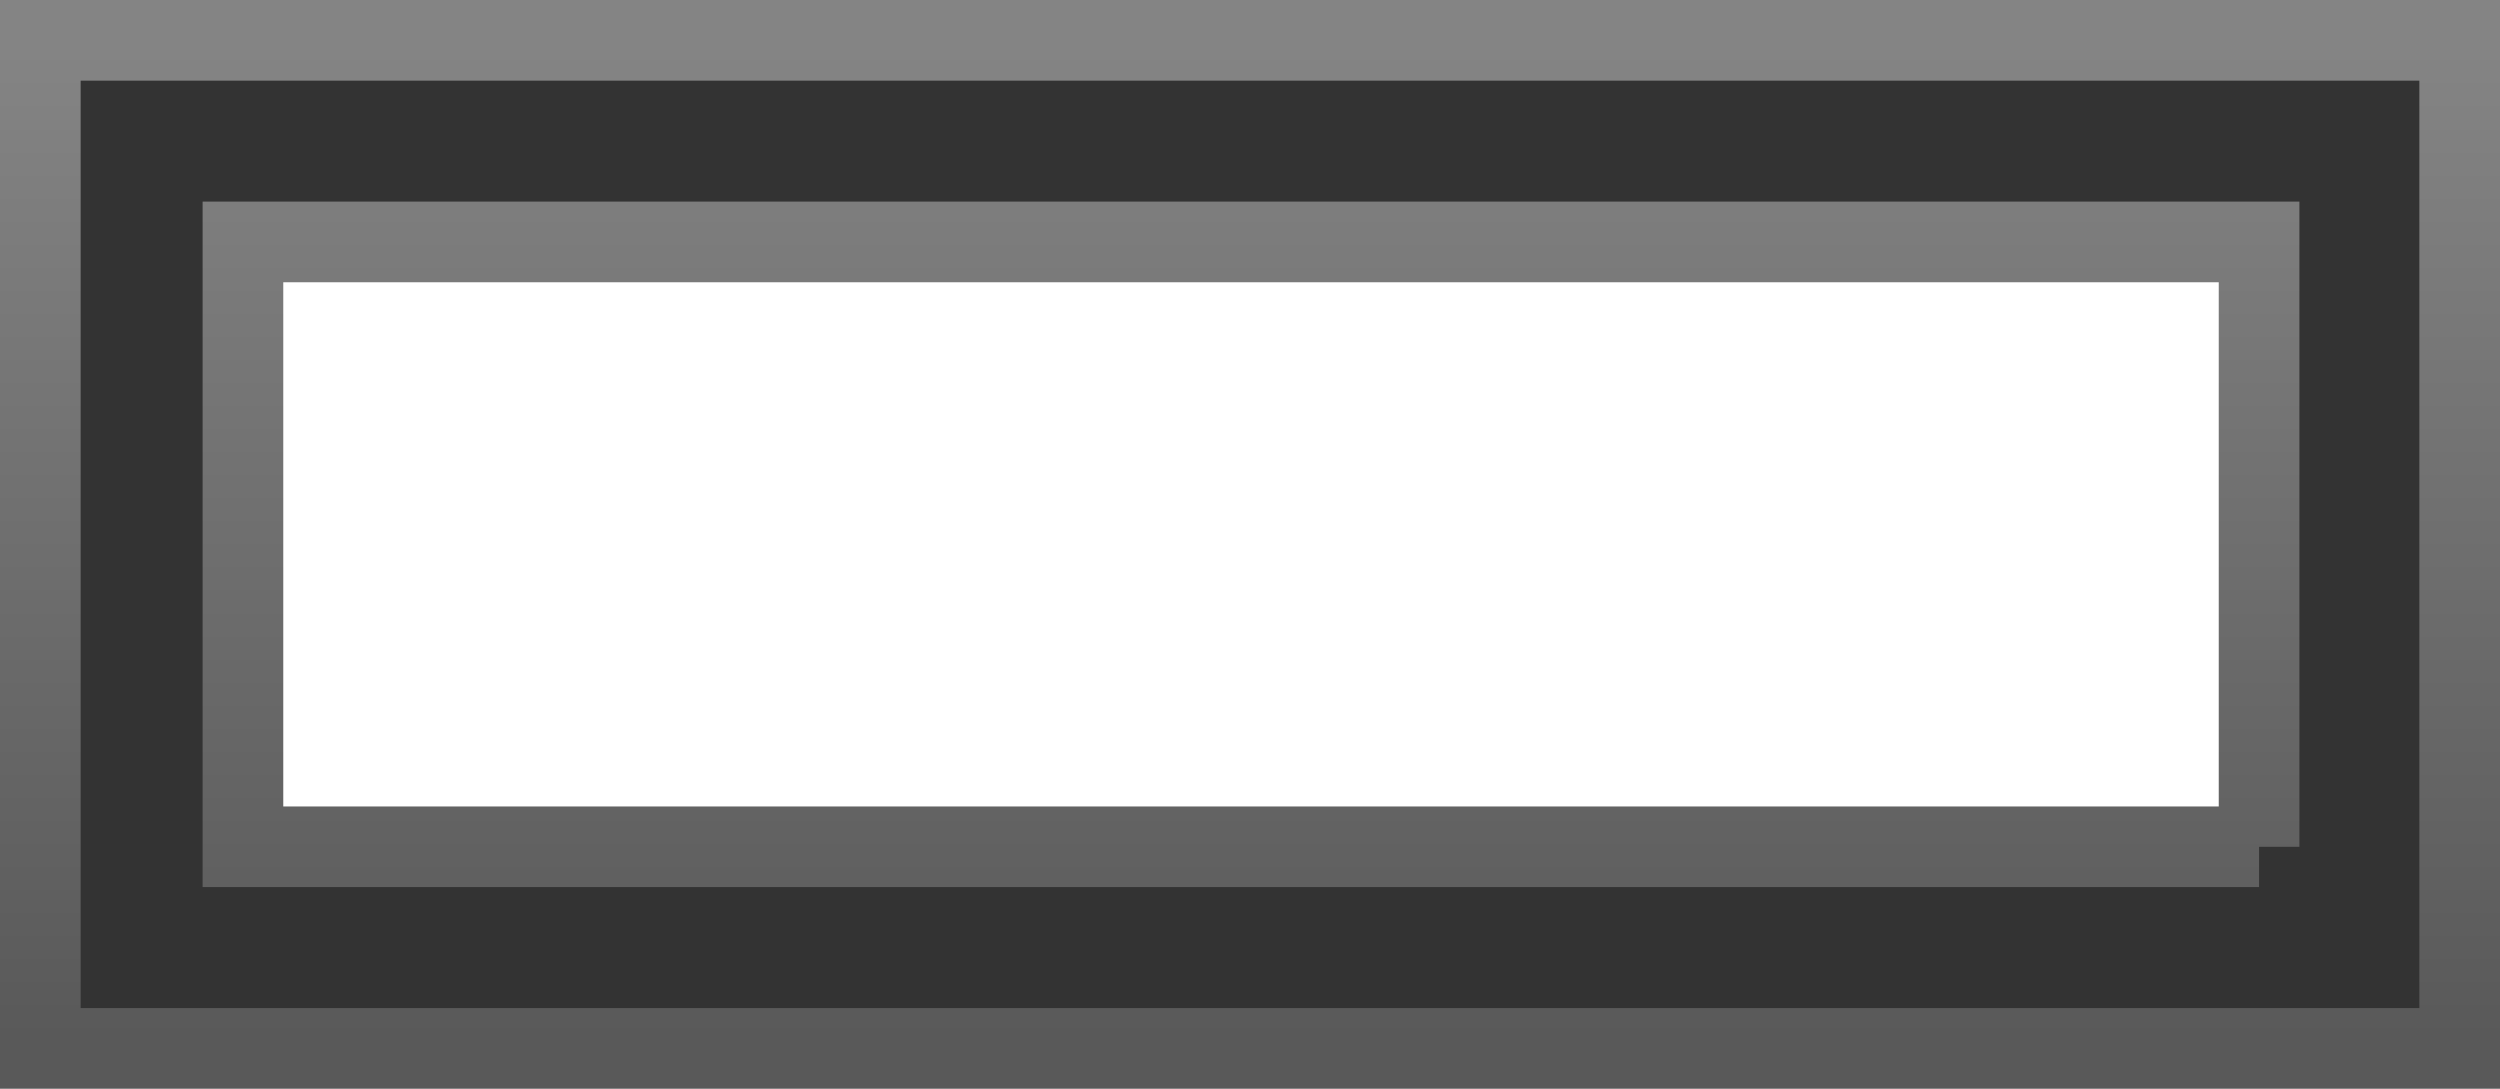 <?xml version="1.0" encoding="UTF-8" standalone="no"?>
<svg xmlns:ffdec="https://www.free-decompiler.com/flash" xmlns:xlink="http://www.w3.org/1999/xlink" ffdec:objectType="shape" height="54.0px" width="124.0px" xmlns="http://www.w3.org/2000/svg">
  <g transform="matrix(1.0, 0.0, 0.0, 1.0, 61.9, 27.0)">
    <path d="M50.15 15.0 L50.15 -15.0 -49.85 -15.0 -49.85 15.0 50.15 15.0 M60.1 25.0 L-59.9 25.0 -59.9 -25.0 60.1 -25.0 60.1 25.0" fill="#333333" fill-rule="evenodd" stroke="none"/>
    <path d="M50.15 15.0 L-49.85 15.0 -49.85 -15.0 50.15 -15.0 50.15 15.0 M60.1 25.0 L-59.9 25.0 -59.9 -25.0 60.1 -25.0 60.1 25.0 Z" fill="none" stroke="url(#gradient0)" stroke-linecap="butt" stroke-linejoin="miter-clip" stroke-miterlimit="3.0" stroke-width="4.0"/>
  </g>
  <defs>
    <linearGradient gradientTransform="matrix(0.0, 0.03, -0.033, 0.0, 0.05, 0.0)" gradientUnits="userSpaceOnUse" id="gradient0" spreadMethod="pad" x1="-819.2" x2="819.2">
      <stop offset="0.0" stop-color="#848484"/>
      <stop offset="1.0" stop-color="#595959"/>
    </linearGradient>
  </defs>
</svg>
